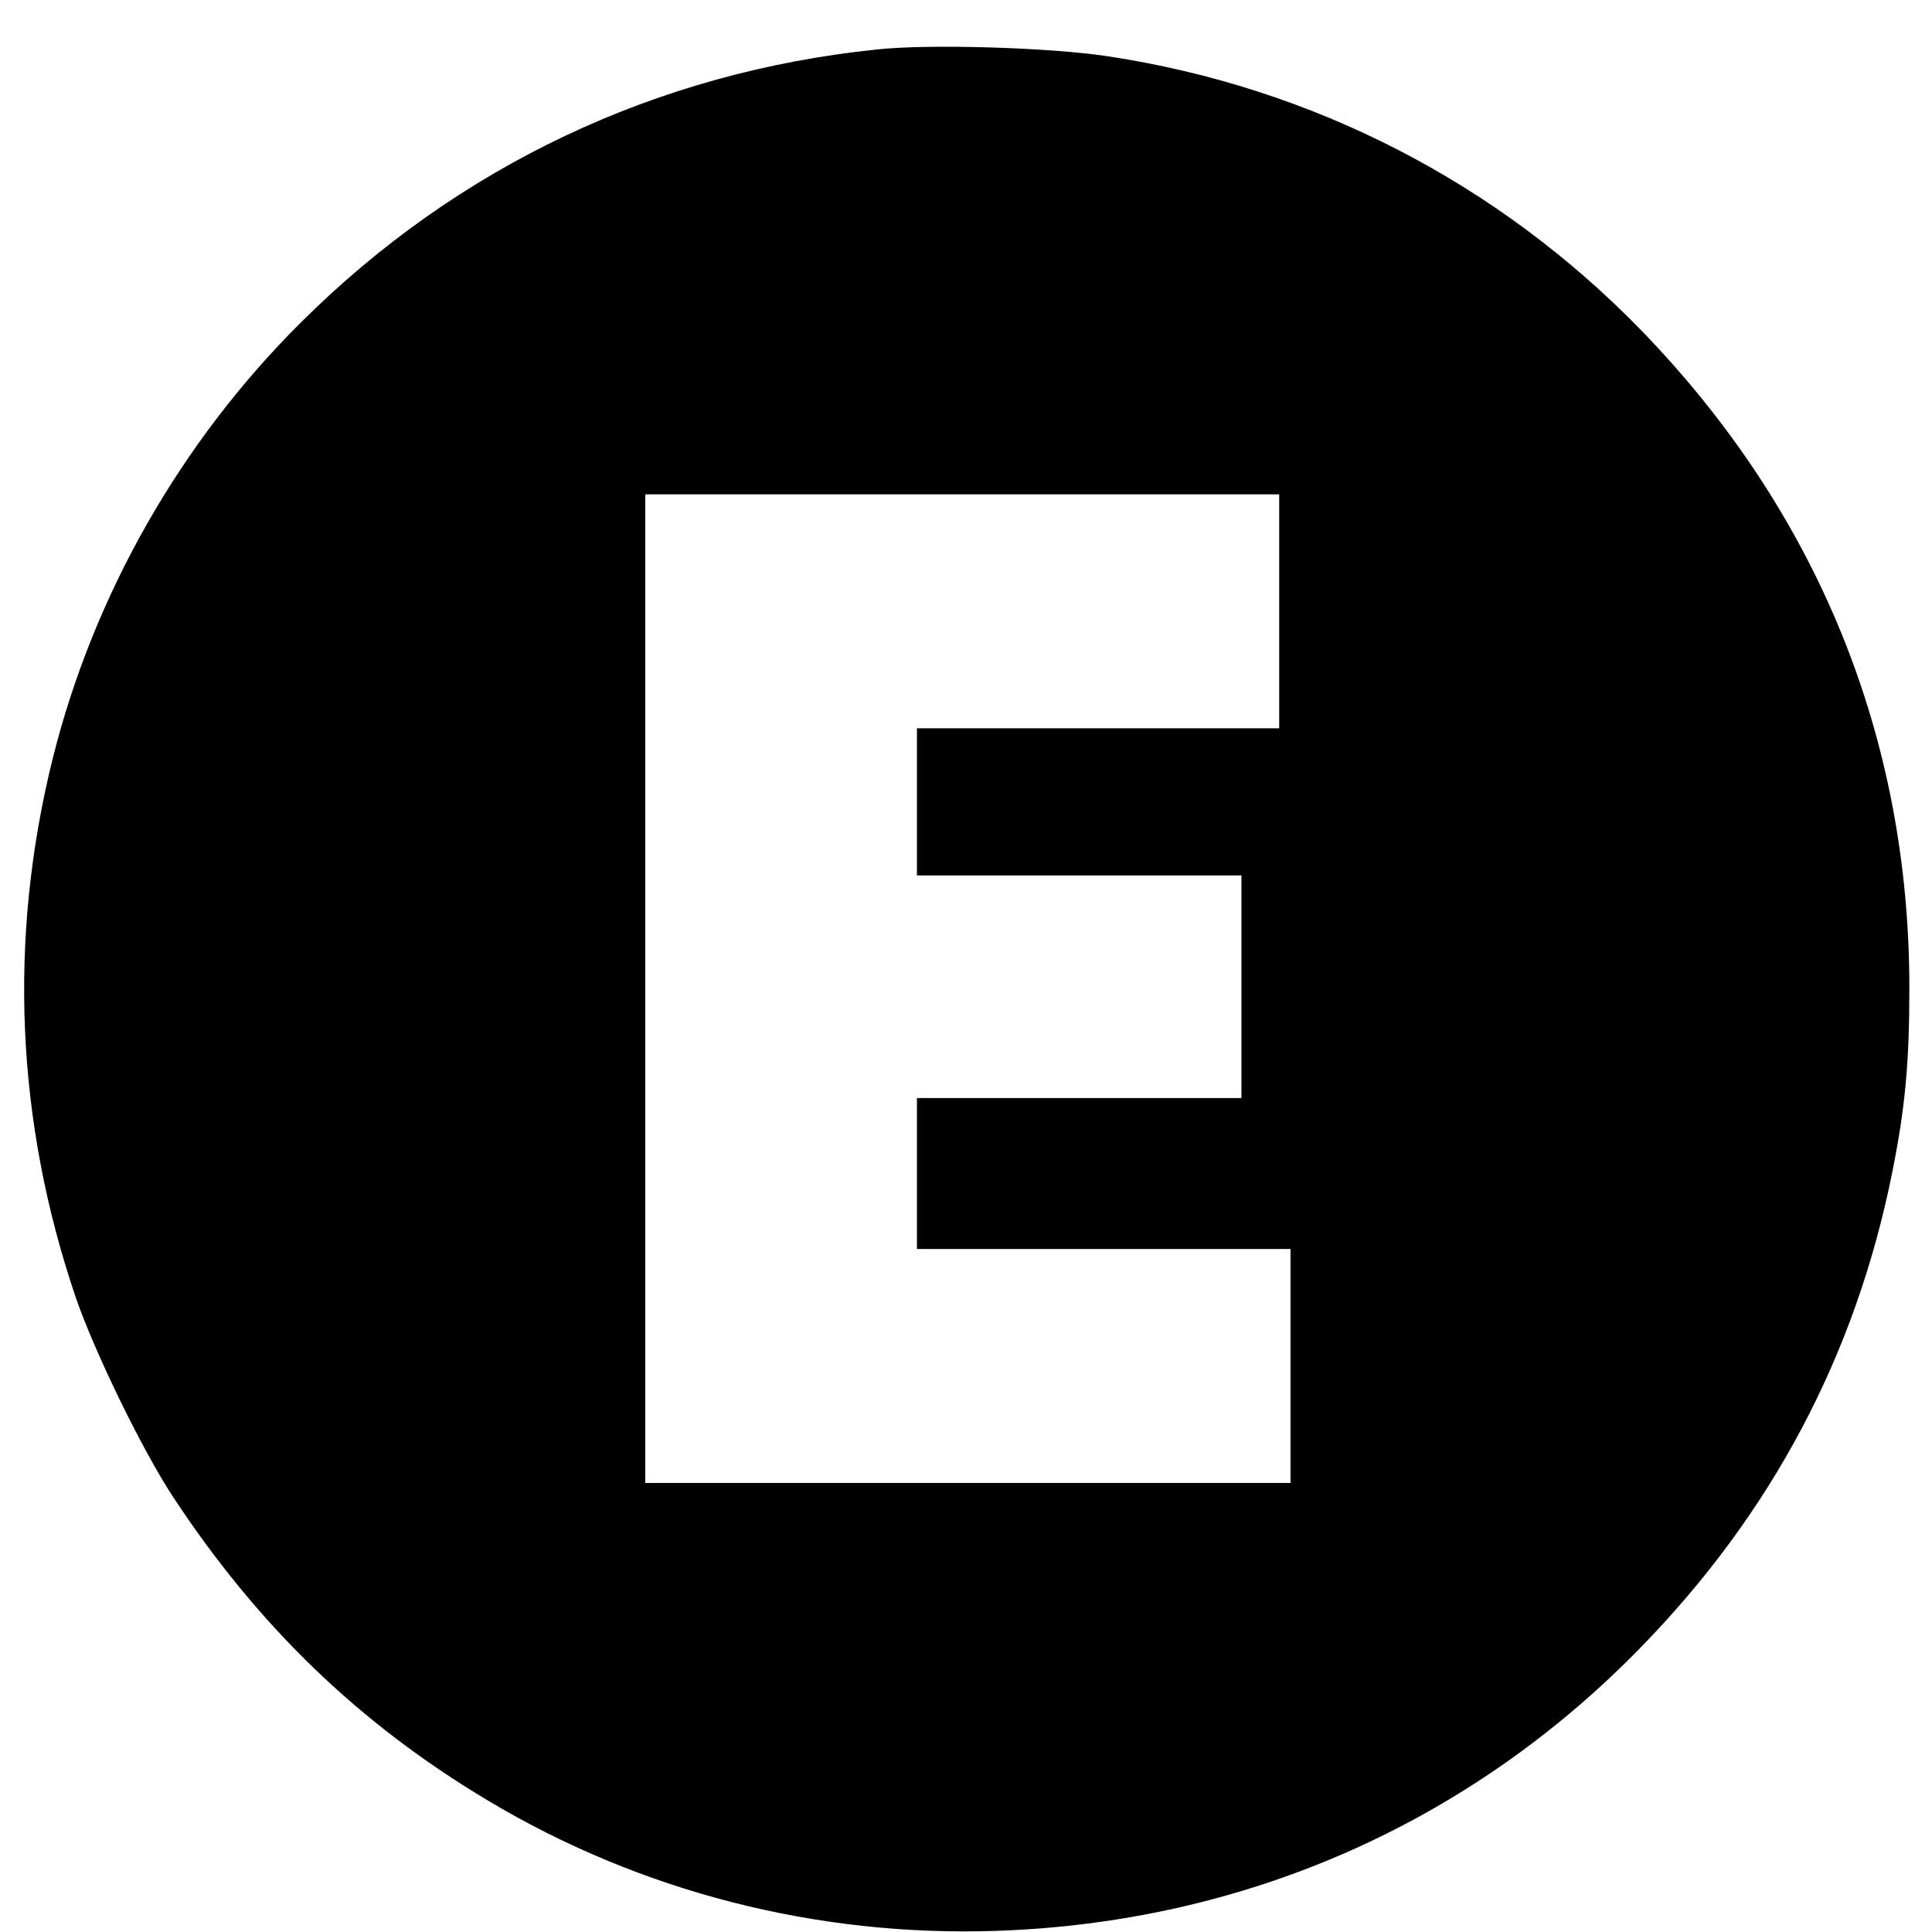 <?xml version="1.0" standalone="no"?>
<!DOCTYPE svg PUBLIC "-//W3C//DTD SVG 20010904//EN"
 "http://www.w3.org/TR/2001/REC-SVG-20010904/DTD/svg10.dtd">
<svg version="1.0" xmlns="http://www.w3.org/2000/svg"
 width="512pt" height="512pt" viewBox="0 0 512 512"
 preserveAspectRatio="xMidYMid meet">

<g transform="translate(0,512) scale(0.1,-0.1)"
fill="#000000" stroke="none">
<path d="M2325 4989 c-585 -60 -1113 -310 -1528 -724 -319 -317 -549 -722
-657 -1154 -119 -478 -98 -963 61 -1430 50 -145 177 -406 259 -530 225 -341
491 -598 832 -802 404 -242 872 -362 1348 -346 656 22 1251 283 1706 749 349
357 572 777 669 1263 34 170 45 289 45 487 0 664 -243 1260 -710 1742 -381
392 -872 645 -1415 727 -151 23 -472 33 -610 18z m1065 -1489 l0 -310 -480 0
-480 0 0 -195 0 -195 430 0 430 0 0 -295 0 -295 -430 0 -430 0 0 -200 0 -200
495 0 495 0 0 -310 0 -310 -855 0 -855 0 0 1310 0 1310 840 0 840 0 0 -310z"/>
</g>
</svg>
